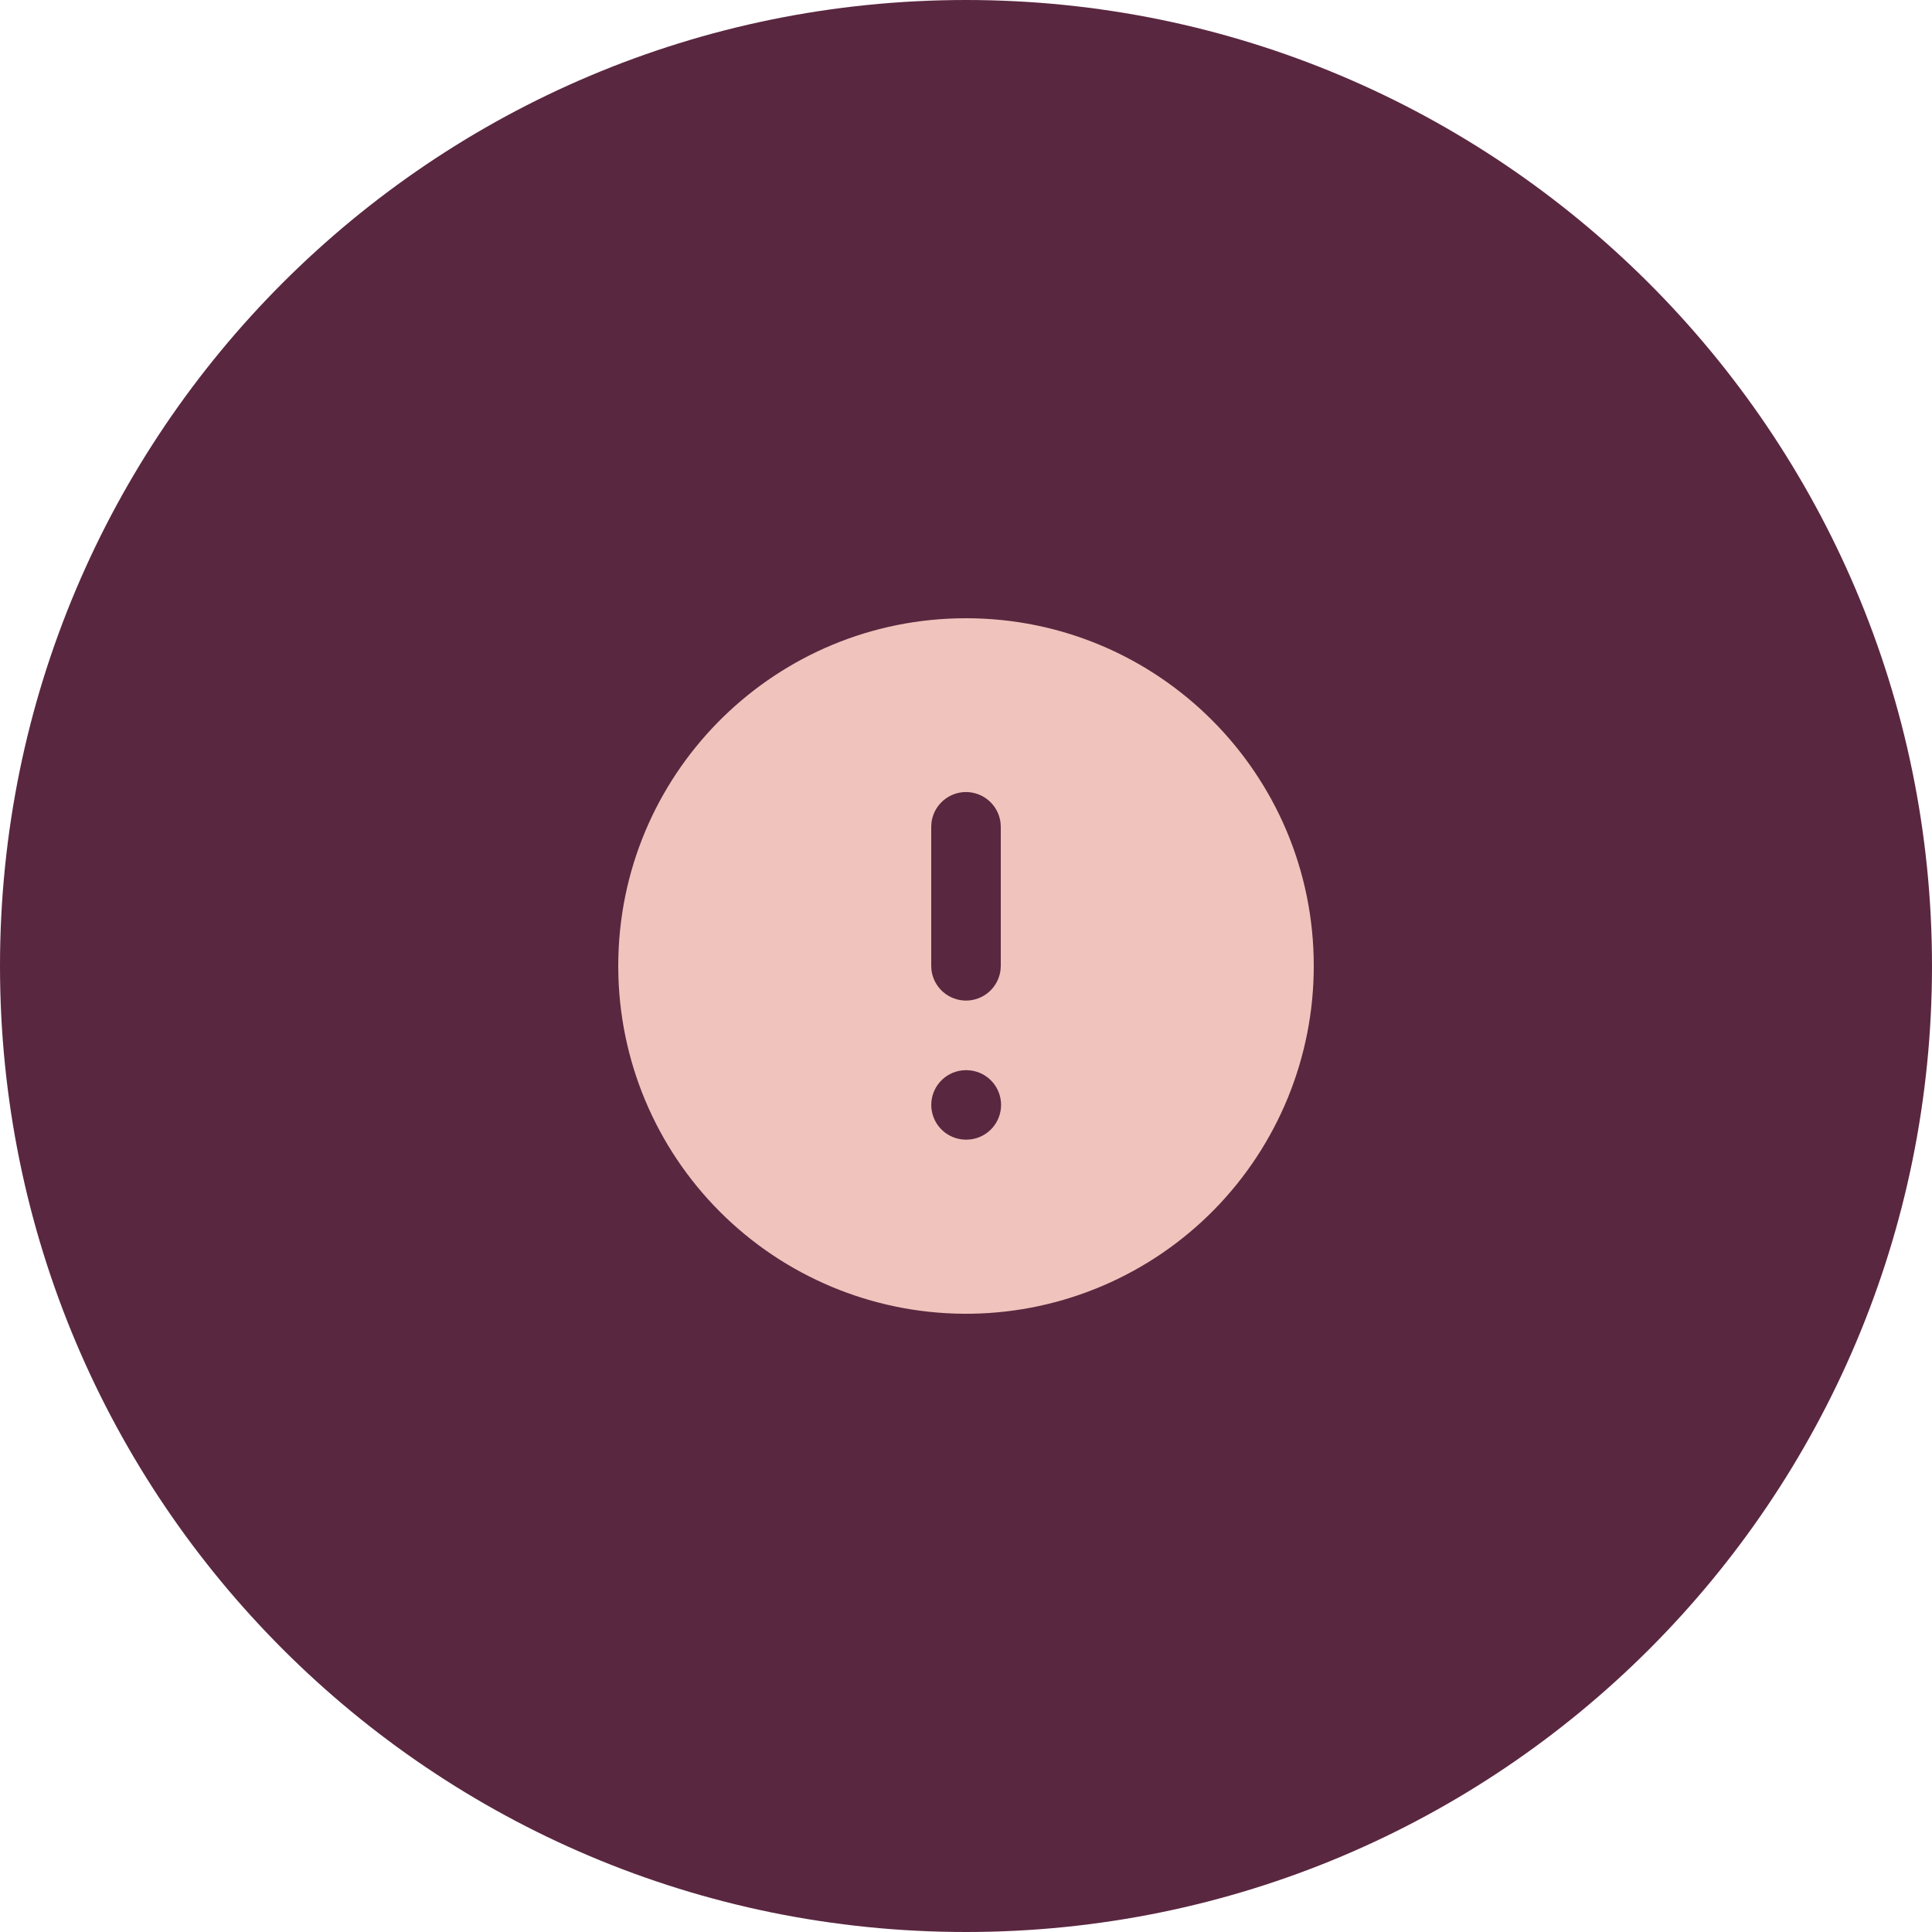 <svg width="50" height="50" viewBox="0 0 50 50" fill="none" xmlns="http://www.w3.org/2000/svg">
<path d="M25 50C38.807 50 50 38.829 50 25C50 11.171 38.757 0 25 0C11.193 0 0 11.171 0 25C0 38.829 11.193 50 25 50Z" fill="#5A2740"/>
<path d="M25 16C29.971 16 34 20.028 34 24.996C34.002 27.358 33.074 29.626 31.418 31.311C29.761 32.995 27.508 33.961 25.146 33.999C22.783 34.037 20.5 33.145 18.79 31.515C17.08 29.886 16.079 27.649 16.005 25.288L16 24.996L16.004 24.744C16.137 19.893 20.113 16 25 16ZM25.009 27.695L24.895 27.702C24.676 27.728 24.474 27.833 24.328 27.998C24.182 28.162 24.101 28.375 24.101 28.595C24.101 28.815 24.182 29.028 24.328 29.192C24.474 29.357 24.676 29.462 24.895 29.488L25 29.495L25.114 29.488C25.333 29.462 25.535 29.357 25.681 29.192C25.827 29.028 25.908 28.815 25.908 28.595C25.908 28.375 25.827 28.162 25.681 27.998C25.535 27.833 25.333 27.728 25.114 27.702L25.009 27.695ZM25 20.498C24.78 20.498 24.567 20.579 24.402 20.726C24.237 20.872 24.132 21.074 24.106 21.293L24.1 21.398V24.996L24.106 25.102C24.132 25.32 24.238 25.522 24.402 25.668C24.567 25.814 24.78 25.895 25 25.895C25.22 25.895 25.433 25.814 25.598 25.668C25.762 25.522 25.868 25.32 25.894 25.102L25.9 24.996V21.398L25.894 21.293C25.868 21.074 25.763 20.872 25.598 20.726C25.433 20.579 25.22 20.498 25 20.498Z" fill="#F0C4BC"/>
</svg>
